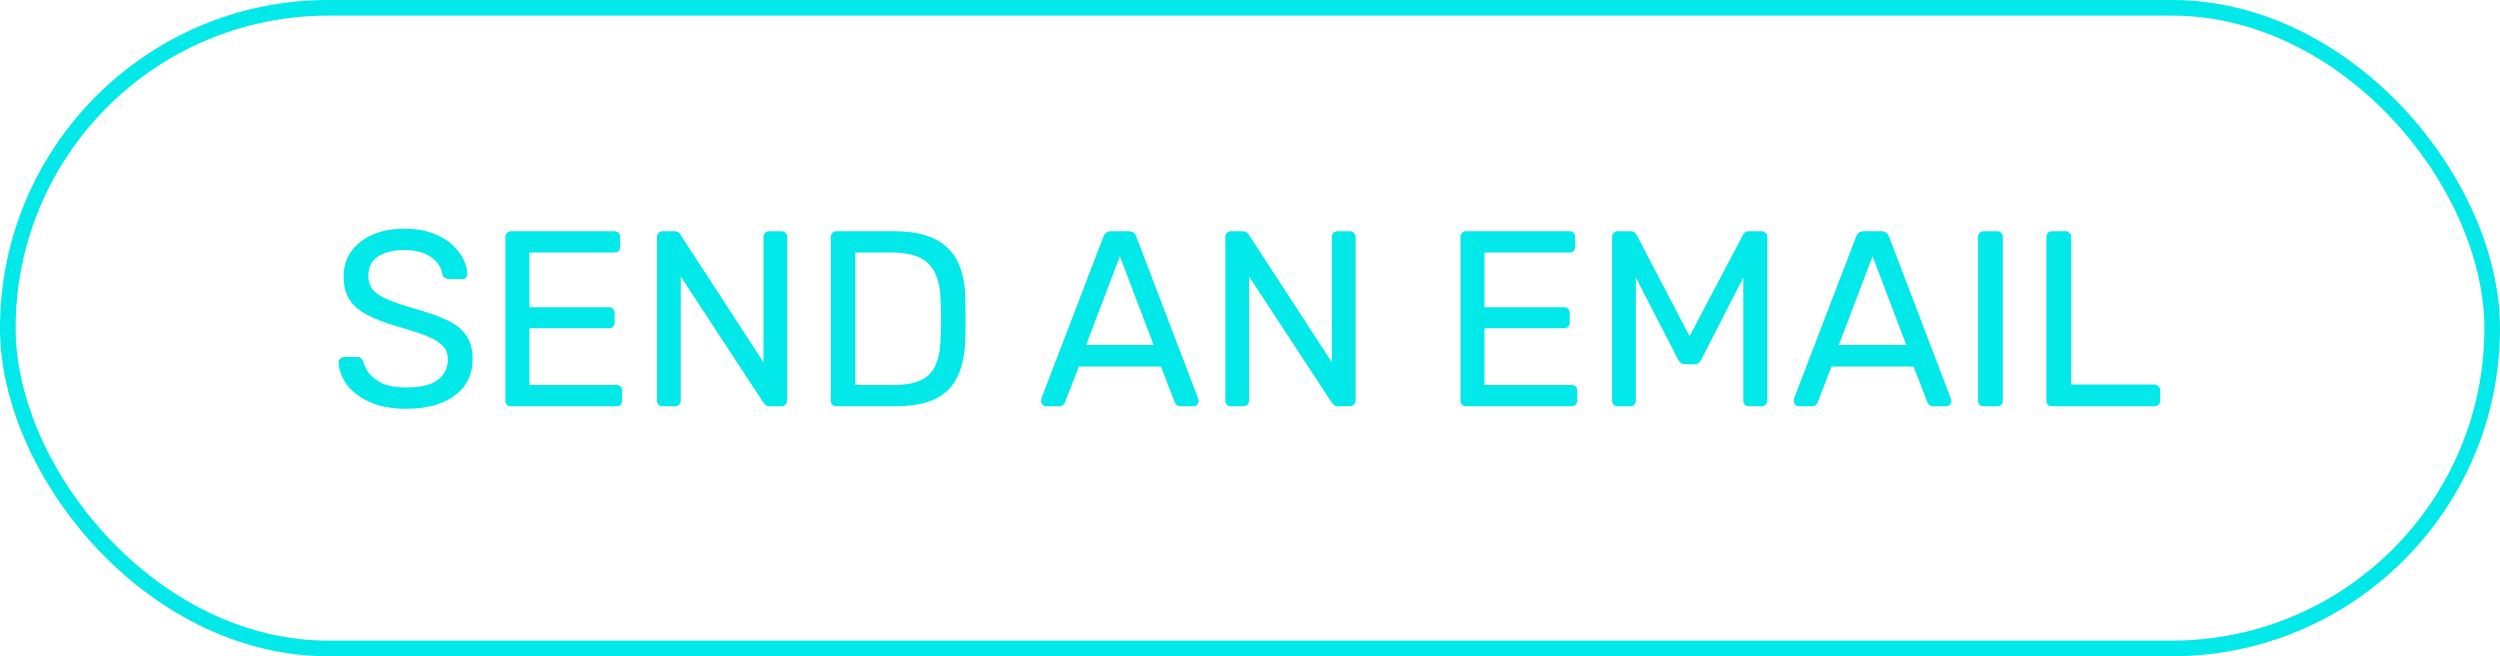 <svg width="160" height="42" viewBox="0 0 160 42" fill="none" xmlns="http://www.w3.org/2000/svg">
<path d="M25.992 26.16C25.064 26.16 24.285 26.016 23.656 25.728C23.027 25.44 22.541 25.072 22.2 24.624C21.869 24.165 21.693 23.685 21.672 23.184C21.672 23.099 21.704 23.024 21.768 22.96C21.843 22.885 21.928 22.848 22.024 22.848H22.84C22.968 22.848 23.064 22.88 23.128 22.944C23.192 23.008 23.235 23.083 23.256 23.168C23.32 23.424 23.453 23.68 23.656 23.936C23.859 24.181 24.147 24.389 24.52 24.56C24.904 24.72 25.395 24.8 25.992 24.8C26.909 24.8 27.581 24.64 28.008 24.32C28.445 23.989 28.664 23.552 28.664 23.008C28.664 22.635 28.547 22.336 28.312 22.112C28.088 21.877 27.741 21.669 27.272 21.488C26.803 21.307 26.195 21.109 25.448 20.896C24.669 20.672 24.024 20.427 23.512 20.16C23 19.893 22.616 19.563 22.36 19.168C22.115 18.773 21.992 18.272 21.992 17.664C21.992 17.088 22.147 16.576 22.456 16.128C22.765 15.669 23.213 15.307 23.8 15.04C24.387 14.773 25.091 14.64 25.912 14.64C26.573 14.64 27.149 14.731 27.64 14.912C28.141 15.083 28.557 15.317 28.888 15.616C29.219 15.904 29.469 16.219 29.64 16.56C29.811 16.891 29.901 17.216 29.912 17.536C29.912 17.611 29.885 17.685 29.832 17.76C29.779 17.824 29.693 17.856 29.576 17.856H28.728C28.653 17.856 28.573 17.835 28.488 17.792C28.413 17.749 28.355 17.669 28.312 17.552C28.248 17.115 28.003 16.747 27.576 16.448C27.149 16.149 26.595 16 25.912 16C25.219 16 24.653 16.133 24.216 16.4C23.789 16.667 23.576 17.083 23.576 17.648C23.576 18.011 23.677 18.315 23.88 18.56C24.083 18.795 24.403 19.003 24.84 19.184C25.277 19.365 25.848 19.557 26.552 19.76C27.405 19.995 28.104 20.245 28.648 20.512C29.192 20.768 29.592 21.093 29.848 21.488C30.115 21.872 30.248 22.368 30.248 22.976C30.248 23.648 30.072 24.224 29.72 24.704C29.368 25.173 28.872 25.536 28.232 25.792C27.603 26.037 26.856 26.16 25.992 26.16ZM32.713 26C32.596 26 32.505 25.968 32.441 25.904C32.377 25.829 32.345 25.739 32.345 25.632V15.184C32.345 15.067 32.377 14.976 32.441 14.912C32.505 14.837 32.596 14.8 32.713 14.8H39.321C39.438 14.8 39.529 14.837 39.593 14.912C39.657 14.976 39.689 15.067 39.689 15.184V15.792C39.689 15.909 39.657 16 39.593 16.064C39.529 16.128 39.438 16.16 39.321 16.16H33.881V19.664H38.969C39.087 19.664 39.177 19.701 39.241 19.776C39.305 19.84 39.337 19.931 39.337 20.048V20.64C39.337 20.747 39.305 20.837 39.241 20.912C39.177 20.976 39.087 21.008 38.969 21.008H33.881V24.64H39.449C39.566 24.64 39.657 24.672 39.721 24.736C39.785 24.8 39.817 24.891 39.817 25.008V25.632C39.817 25.739 39.785 25.829 39.721 25.904C39.657 25.968 39.566 26 39.449 26H32.713ZM42.416 26C42.299 26 42.208 25.968 42.144 25.904C42.08 25.829 42.048 25.739 42.048 25.632V15.184C42.048 15.067 42.08 14.976 42.144 14.912C42.208 14.837 42.299 14.8 42.416 14.8H43.152C43.28 14.8 43.376 14.832 43.44 14.896C43.504 14.949 43.542 14.992 43.552 15.024L48.864 23.184V15.184C48.864 15.067 48.896 14.976 48.96 14.912C49.024 14.837 49.115 14.8 49.232 14.8H50C50.118 14.8 50.208 14.837 50.272 14.912C50.347 14.976 50.384 15.067 50.384 15.184V25.616C50.384 25.723 50.347 25.813 50.272 25.888C50.208 25.963 50.123 26 50.016 26H49.248C49.131 26 49.04 25.968 48.976 25.904C48.923 25.84 48.886 25.797 48.864 25.776L43.568 17.696V25.632C43.568 25.739 43.531 25.829 43.456 25.904C43.392 25.968 43.302 26 43.184 26H42.416ZM53.541 26C53.424 26 53.333 25.968 53.269 25.904C53.205 25.829 53.173 25.739 53.173 25.632V15.184C53.173 15.067 53.205 14.976 53.269 14.912C53.333 14.837 53.424 14.8 53.541 14.8H57.173C58.272 14.8 59.157 14.965 59.829 15.296C60.501 15.627 60.992 16.117 61.301 16.768C61.611 17.408 61.771 18.197 61.781 19.136C61.792 19.616 61.797 20.037 61.797 20.4C61.797 20.763 61.792 21.179 61.781 21.648C61.76 22.629 61.595 23.445 61.285 24.096C60.987 24.736 60.507 25.216 59.845 25.536C59.195 25.845 58.331 26 57.253 26H53.541ZM54.741 24.64H57.173C57.909 24.64 58.496 24.539 58.933 24.336C59.371 24.133 59.685 23.808 59.877 23.36C60.08 22.912 60.187 22.32 60.197 21.584C60.219 21.264 60.229 20.987 60.229 20.752C60.229 20.507 60.229 20.267 60.229 20.032C60.229 19.787 60.219 19.509 60.197 19.2C60.176 18.165 59.931 17.403 59.461 16.912C58.992 16.411 58.203 16.16 57.093 16.16H54.741V24.64ZM66.953 26C66.867 26 66.793 25.968 66.728 25.904C66.665 25.84 66.632 25.765 66.632 25.68C66.632 25.627 66.638 25.568 66.648 25.504L70.617 15.152C70.659 15.045 70.718 14.96 70.793 14.896C70.867 14.832 70.979 14.8 71.129 14.8H72.216C72.366 14.8 72.478 14.832 72.552 14.896C72.627 14.96 72.686 15.045 72.728 15.152L76.68 25.504C76.702 25.568 76.713 25.627 76.713 25.68C76.713 25.765 76.68 25.84 76.617 25.904C76.552 25.968 76.478 26 76.392 26H75.576C75.448 26 75.353 25.968 75.288 25.904C75.235 25.84 75.198 25.781 75.177 25.728L74.296 23.456H69.049L68.168 25.728C68.158 25.781 68.121 25.84 68.056 25.904C67.993 25.968 67.897 26 67.769 26H66.953ZM69.513 22.08H73.832L71.672 16.4L69.513 22.08ZM78.791 26C78.674 26 78.583 25.968 78.519 25.904C78.455 25.829 78.423 25.739 78.423 25.632V15.184C78.423 15.067 78.455 14.976 78.519 14.912C78.583 14.837 78.674 14.8 78.791 14.8H79.527C79.655 14.8 79.751 14.832 79.815 14.896C79.879 14.949 79.917 14.992 79.927 15.024L85.239 23.184V15.184C85.239 15.067 85.271 14.976 85.335 14.912C85.399 14.837 85.49 14.8 85.607 14.8H86.375C86.493 14.8 86.583 14.837 86.647 14.912C86.722 14.976 86.759 15.067 86.759 15.184V25.616C86.759 25.723 86.722 25.813 86.647 25.888C86.583 25.963 86.498 26 86.391 26H85.623C85.506 26 85.415 25.968 85.351 25.904C85.298 25.84 85.261 25.797 85.239 25.776L79.943 17.696V25.632C79.943 25.739 79.906 25.829 79.831 25.904C79.767 25.968 79.677 26 79.559 26H78.791ZM93.838 26C93.721 26 93.63 25.968 93.566 25.904C93.502 25.829 93.47 25.739 93.47 25.632V15.184C93.47 15.067 93.502 14.976 93.566 14.912C93.63 14.837 93.721 14.8 93.838 14.8H100.446C100.563 14.8 100.654 14.837 100.718 14.912C100.782 14.976 100.814 15.067 100.814 15.184V15.792C100.814 15.909 100.782 16 100.718 16.064C100.654 16.128 100.563 16.16 100.446 16.16H95.006V19.664H100.094C100.211 19.664 100.302 19.701 100.366 19.776C100.43 19.84 100.462 19.931 100.462 20.048V20.64C100.462 20.747 100.43 20.837 100.366 20.912C100.302 20.976 100.211 21.008 100.094 21.008H95.006V24.64H100.574C100.691 24.64 100.782 24.672 100.846 24.736C100.91 24.8 100.942 24.891 100.942 25.008V25.632C100.942 25.739 100.91 25.829 100.846 25.904C100.782 25.968 100.691 26 100.574 26H93.838ZM103.541 26C103.435 26 103.344 25.968 103.269 25.904C103.205 25.829 103.173 25.739 103.173 25.632V15.184C103.173 15.067 103.205 14.976 103.269 14.912C103.344 14.837 103.435 14.8 103.541 14.8H104.341C104.469 14.8 104.565 14.832 104.629 14.896C104.693 14.96 104.736 15.013 104.757 15.056L108.133 21.52L111.541 15.056C111.563 15.013 111.6 14.96 111.653 14.896C111.717 14.832 111.813 14.8 111.941 14.8H112.725C112.843 14.8 112.933 14.837 112.997 14.912C113.072 14.976 113.109 15.067 113.109 15.184V25.632C113.109 25.739 113.072 25.829 112.997 25.904C112.933 25.968 112.843 26 112.725 26H111.941C111.835 26 111.744 25.968 111.669 25.904C111.605 25.829 111.573 25.739 111.573 25.632V17.76L108.901 22.976C108.859 23.083 108.795 23.168 108.709 23.232C108.624 23.285 108.517 23.312 108.389 23.312H107.893C107.755 23.312 107.648 23.285 107.573 23.232C107.499 23.168 107.435 23.083 107.381 22.976L104.693 17.76V25.632C104.693 25.739 104.656 25.829 104.581 25.904C104.517 25.968 104.432 26 104.325 26H103.541ZM115.124 26C115.039 26 114.964 25.968 114.9 25.904C114.836 25.84 114.804 25.765 114.804 25.68C114.804 25.627 114.81 25.568 114.82 25.504L118.788 15.152C118.831 15.045 118.89 14.96 118.964 14.896C119.039 14.832 119.151 14.8 119.3 14.8H120.388C120.538 14.8 120.65 14.832 120.724 14.896C120.799 14.96 120.858 15.045 120.9 15.152L124.852 25.504C124.874 25.568 124.884 25.627 124.884 25.68C124.884 25.765 124.852 25.84 124.788 25.904C124.724 25.968 124.65 26 124.564 26H123.748C123.62 26 123.524 25.968 123.46 25.904C123.407 25.84 123.37 25.781 123.348 25.728L122.468 23.456H117.22L116.34 25.728C116.33 25.781 116.292 25.84 116.228 25.904C116.164 25.968 116.068 26 115.94 26H115.124ZM117.684 22.08H122.004L119.844 16.4L117.684 22.08ZM126.963 26C126.846 26 126.755 25.968 126.691 25.904C126.627 25.829 126.595 25.739 126.595 25.632V15.168C126.595 15.061 126.627 14.976 126.691 14.912C126.755 14.837 126.846 14.8 126.963 14.8H127.811C127.928 14.8 128.019 14.837 128.083 14.912C128.147 14.976 128.179 15.061 128.179 15.168V25.632C128.179 25.739 128.147 25.829 128.083 25.904C128.019 25.968 127.928 26 127.811 26H126.963ZM131.338 26C131.221 26 131.13 25.968 131.066 25.904C131.002 25.829 130.97 25.739 130.97 25.632V15.168C130.97 15.061 131.002 14.976 131.066 14.912C131.13 14.837 131.221 14.8 131.338 14.8H132.186C132.293 14.8 132.378 14.837 132.442 14.912C132.517 14.976 132.554 15.061 132.554 15.168V24.608H137.866C137.983 24.608 138.074 24.645 138.138 24.72C138.213 24.784 138.25 24.875 138.25 24.992V25.632C138.25 25.739 138.213 25.829 138.138 25.904C138.074 25.968 137.983 26 137.866 26H131.338Z" fill="#03E8E8"/>
<rect x="0.5" y="0.5" width="159" height="41" rx="20.5" stroke="#03E8E8"/>
</svg>
